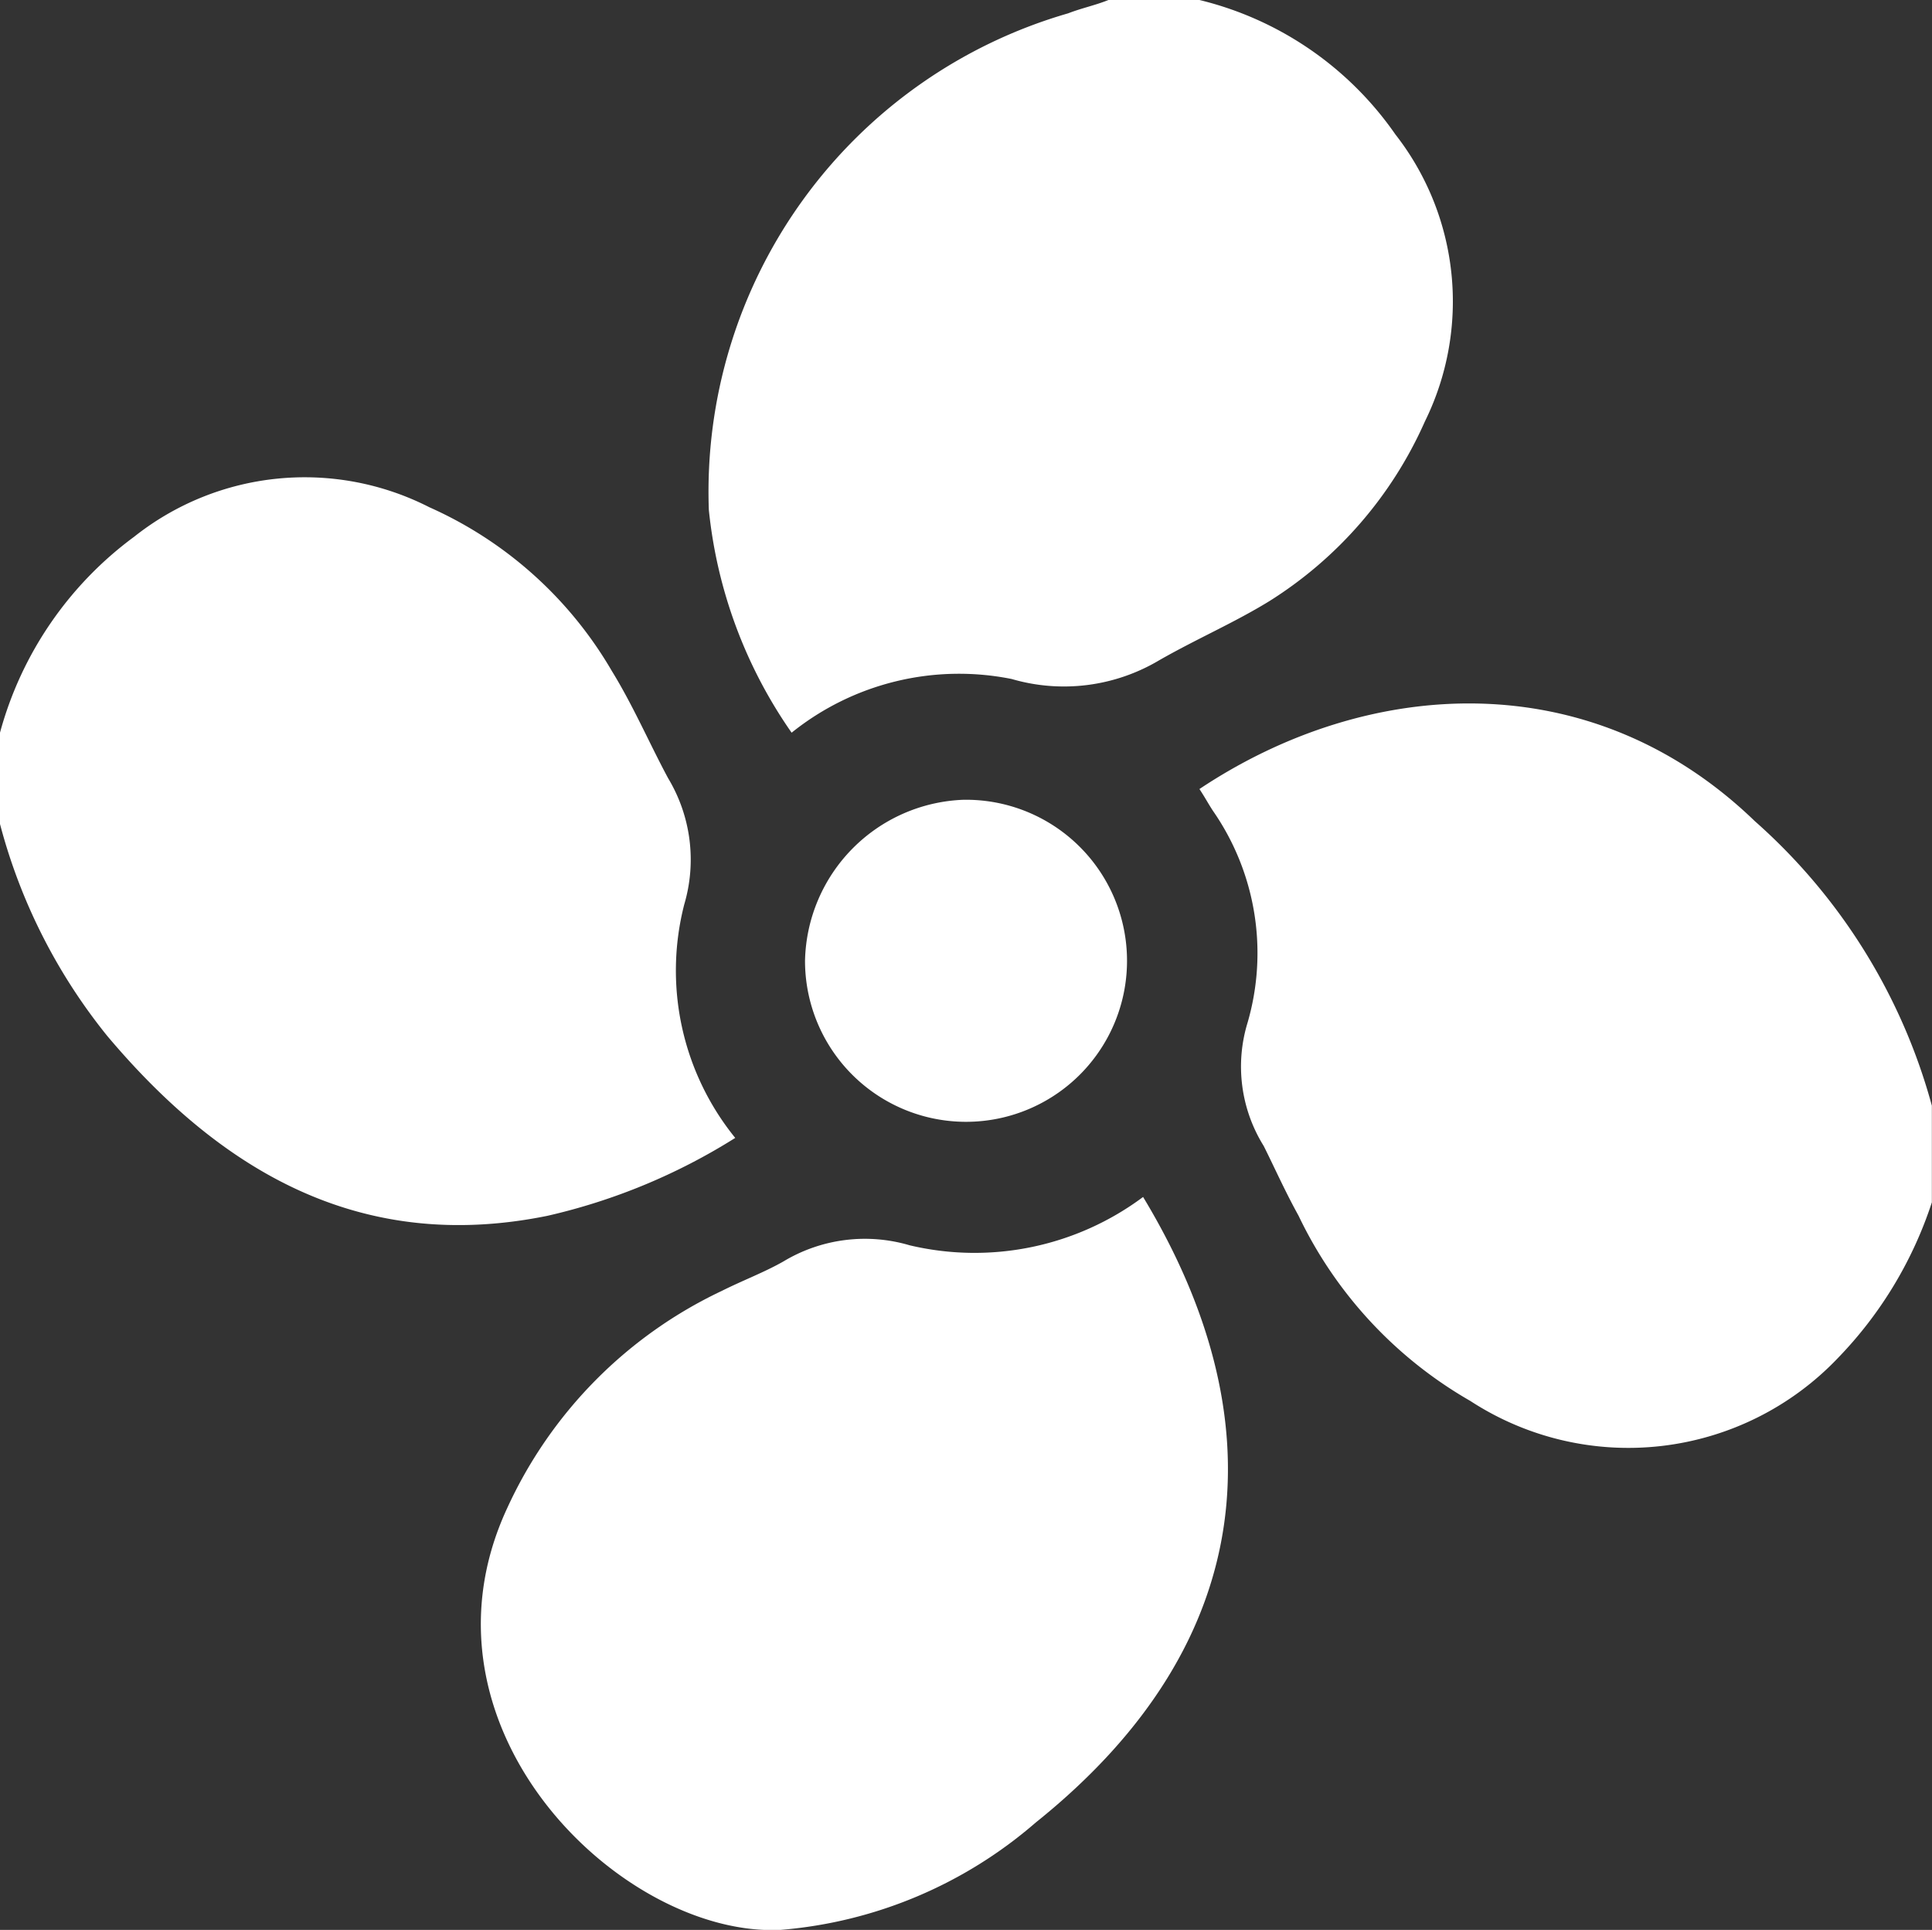 <svg xmlns="http://www.w3.org/2000/svg" width="43.547" height="43.492"><rect width="100%" height="100%" fill="#333333" stroke="none"/><path d="M17.843 16.512a6.025 6.025 0 0 1 4.96-1.21 4.2 4.2 0 0 0 3.327-.423c.847-.484 1.693-.847 2.48-1.331A9.154 9.154 0 0 0 32.116 9.5a6.117 6.117 0 0 0-.665-6.472A7.542 7.542 0 0 0 27.036 0h-2.052c-.3.121-.6.181-.907.3a11.223 11.223 0 0 0-8.1 11.189 10.647 10.647 0 0 0 1.866 5.023Zm21.712 1.995c-3.69-3.564-8.71-3.264-12.52-.725.121.181.181.3.3.484a5.621 5.621 0 0 1 .786 4.778 3.384 3.384 0 0 0 .363 2.782c.242.484.484 1.028.786 1.573a9.563 9.563 0 0 0 3.871 4.173 6.523 6.523 0 0 0 8.286-.968 9.108 9.108 0 0 0 2.117-3.508v-2.178a13.17 13.17 0 0 0-3.989-6.411Zm-22.983 7.137a5.986 5.986 0 0 1-1.149-5.262 3.559 3.559 0 0 0-.363-2.843c-.423-.786-.786-1.633-1.27-2.419a8.989 8.989 0 0 0-4.113-3.689 6.183 6.183 0 0 0-6.653.665A8.125 8.125 0 0 0 0 16.511v2.059a12.764 12.764 0 0 0 2.419 4.778c2.6 3.085 5.746 4.9 9.919 4.052a13.651 13.651 0 0 0 4.234-1.756Zm3.931 2.42a3.559 3.559 0 0 0-2.843.363c-.423.242-.907.423-1.391.665a10.03 10.03 0 0 0-4.839 4.9c-2.3 4.96 2.6 9.677 6.169 9.5a10.018 10.018 0 0 0 5.746-2.419c5.142-4.118 5.384-9.198 2.42-14.098a6.354 6.354 0 0 1-5.262 1.089Zm-2.358-6.411a3.629 3.629 0 1 0 3.568-3.629 3.71 3.71 0 0 0-3.568 3.629Z" fill="#fff"/></svg>